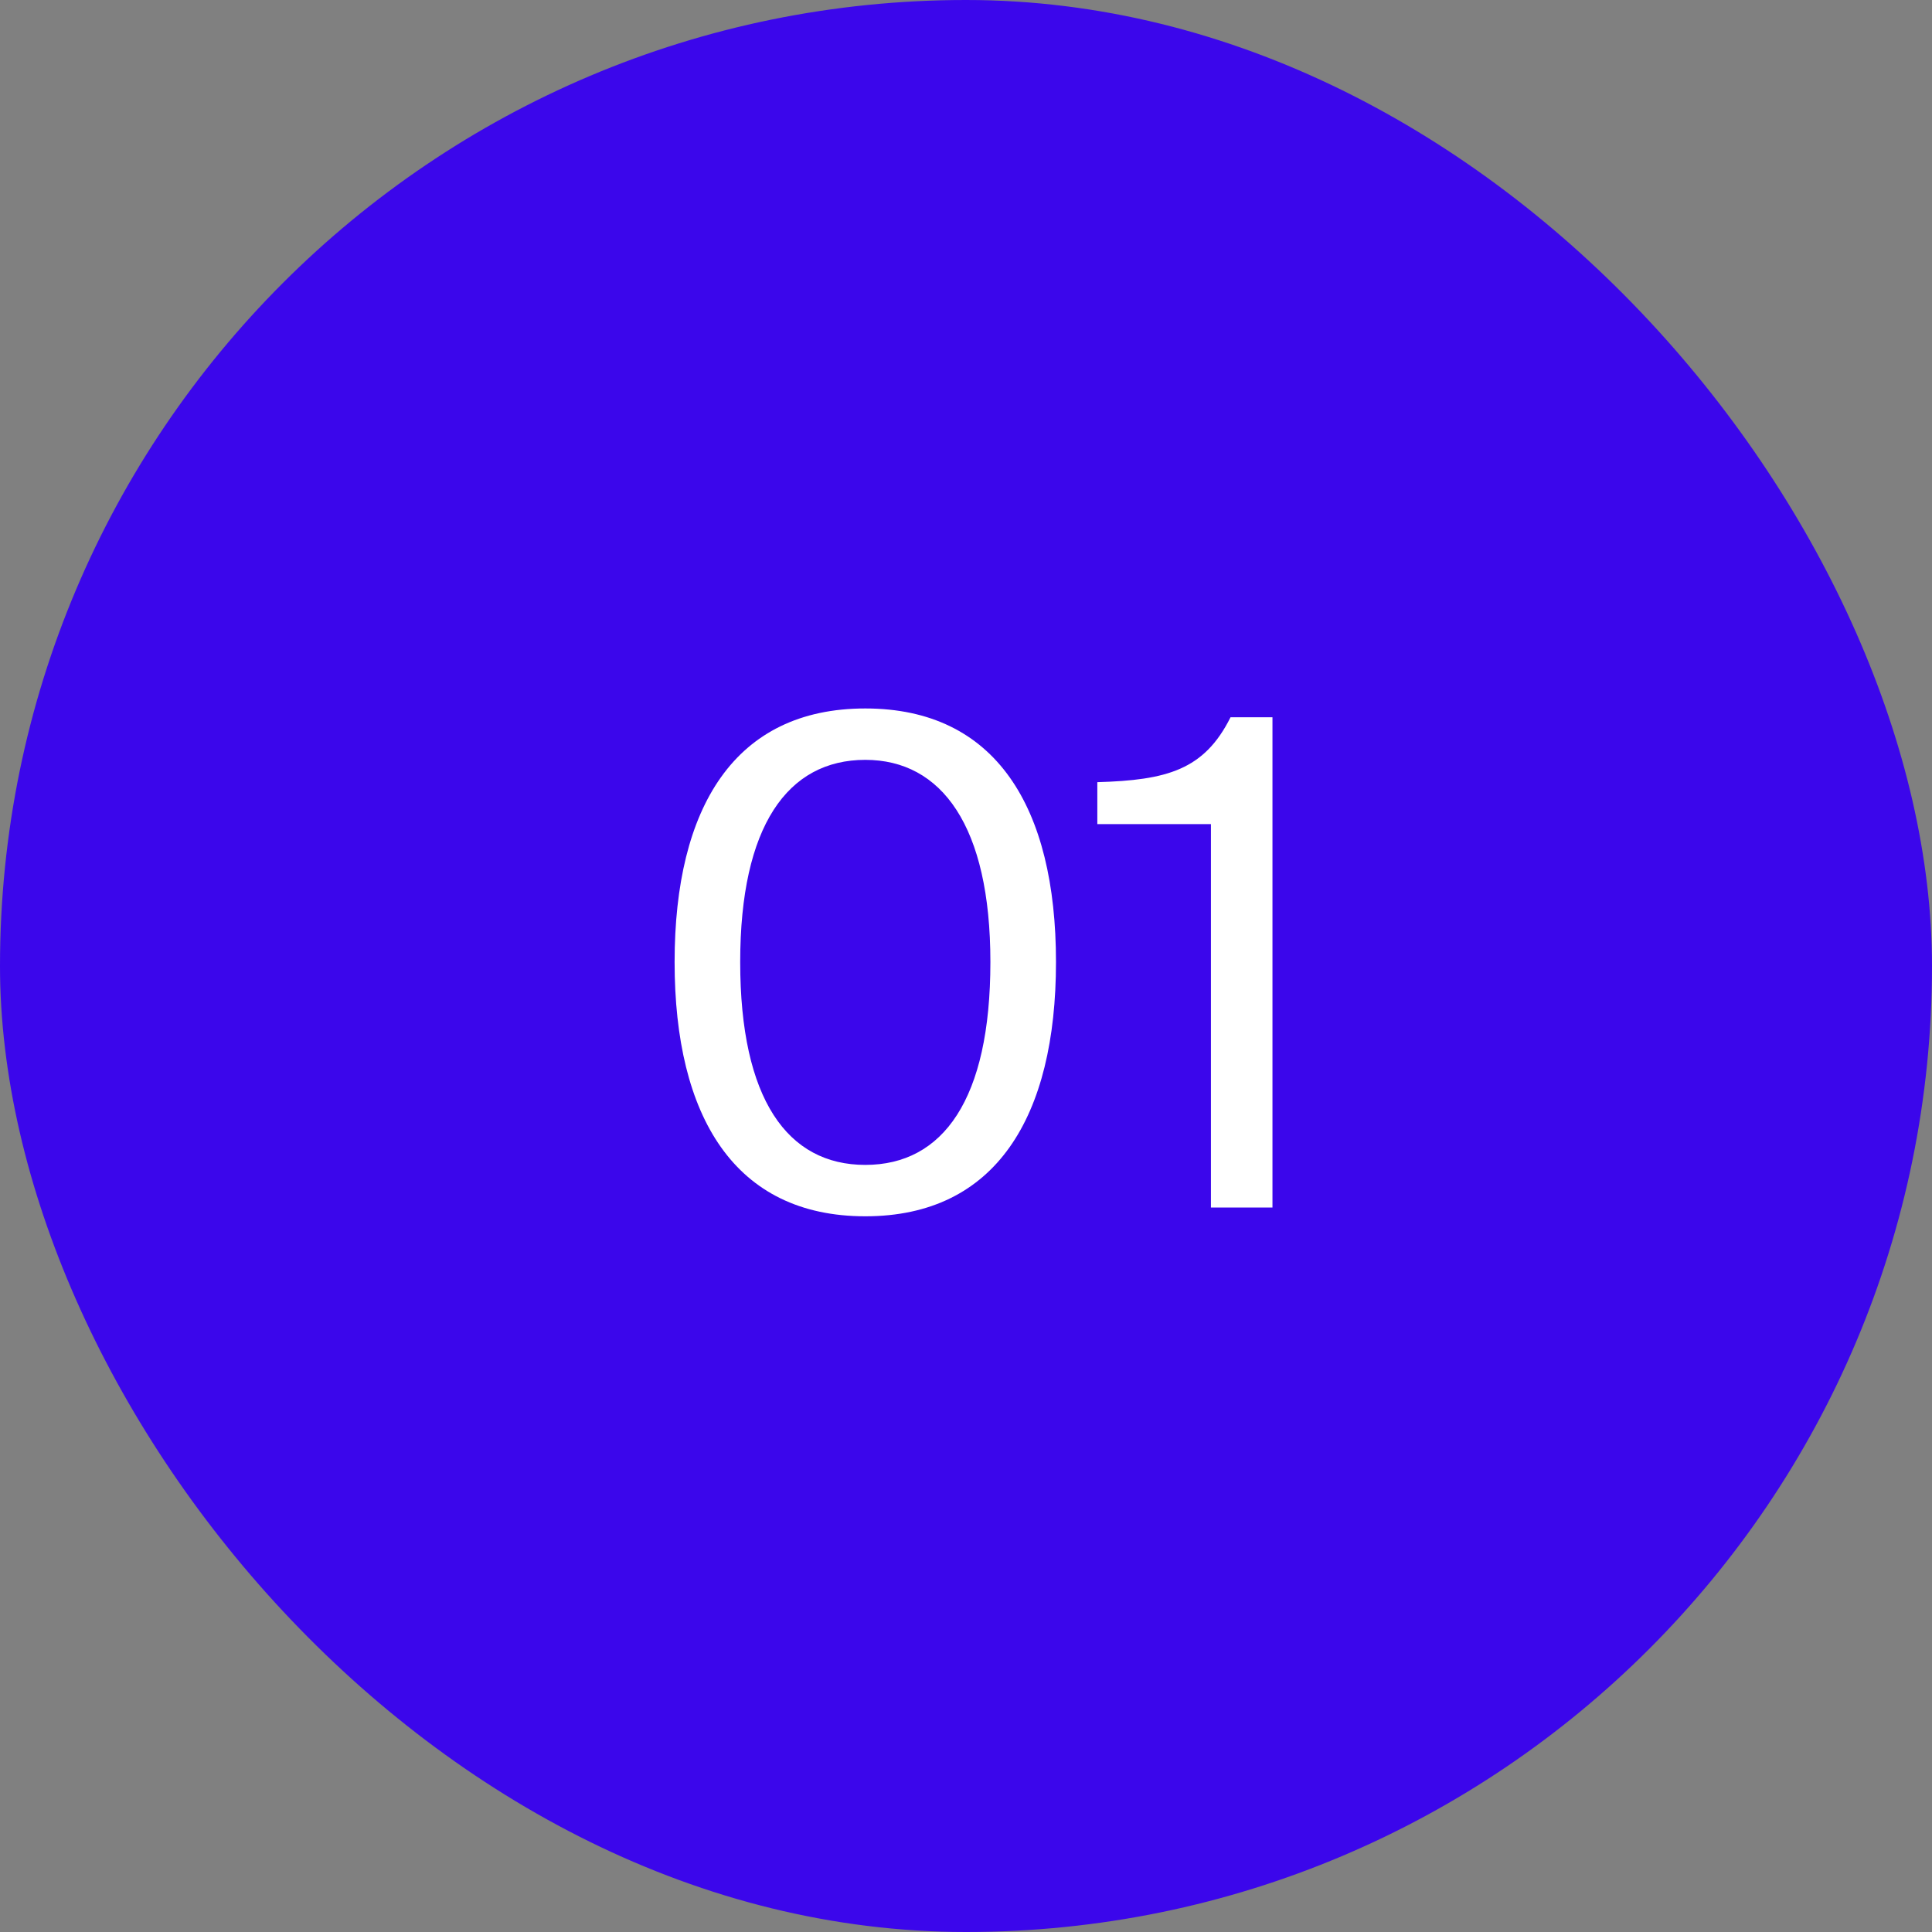 <?xml version="1.0" encoding="UTF-8"?> <svg xmlns="http://www.w3.org/2000/svg" width="40" height="40" viewBox="0 0 40 40" fill="none"><rect x="0" y="0" width="40" height="40" fill="#808080" stroke="none"/> <rect width="40" height="40" rx="20" fill="#3B06EB"></rect> <path d="M20.505 19.918C20.505 22.76 19.525 24.118 17.915 24.118C16.305 24.118 15.325 22.76 15.325 19.918C15.325 17.104 16.305 15.732 17.915 15.732C19.497 15.732 20.505 17.104 20.505 19.918ZM21.863 19.918C21.863 16.712 20.617 14.668 17.915 14.668C15.213 14.668 13.967 16.712 13.967 19.918C13.967 23.124 15.213 25.182 17.915 25.182C20.617 25.182 21.863 23.124 21.863 19.918ZM26.345 25V14.85H25.477C24.931 15.942 24.161 16.152 22.719 16.194V17.062H25.071V25H26.345Z" fill="white"></path> </svg> 